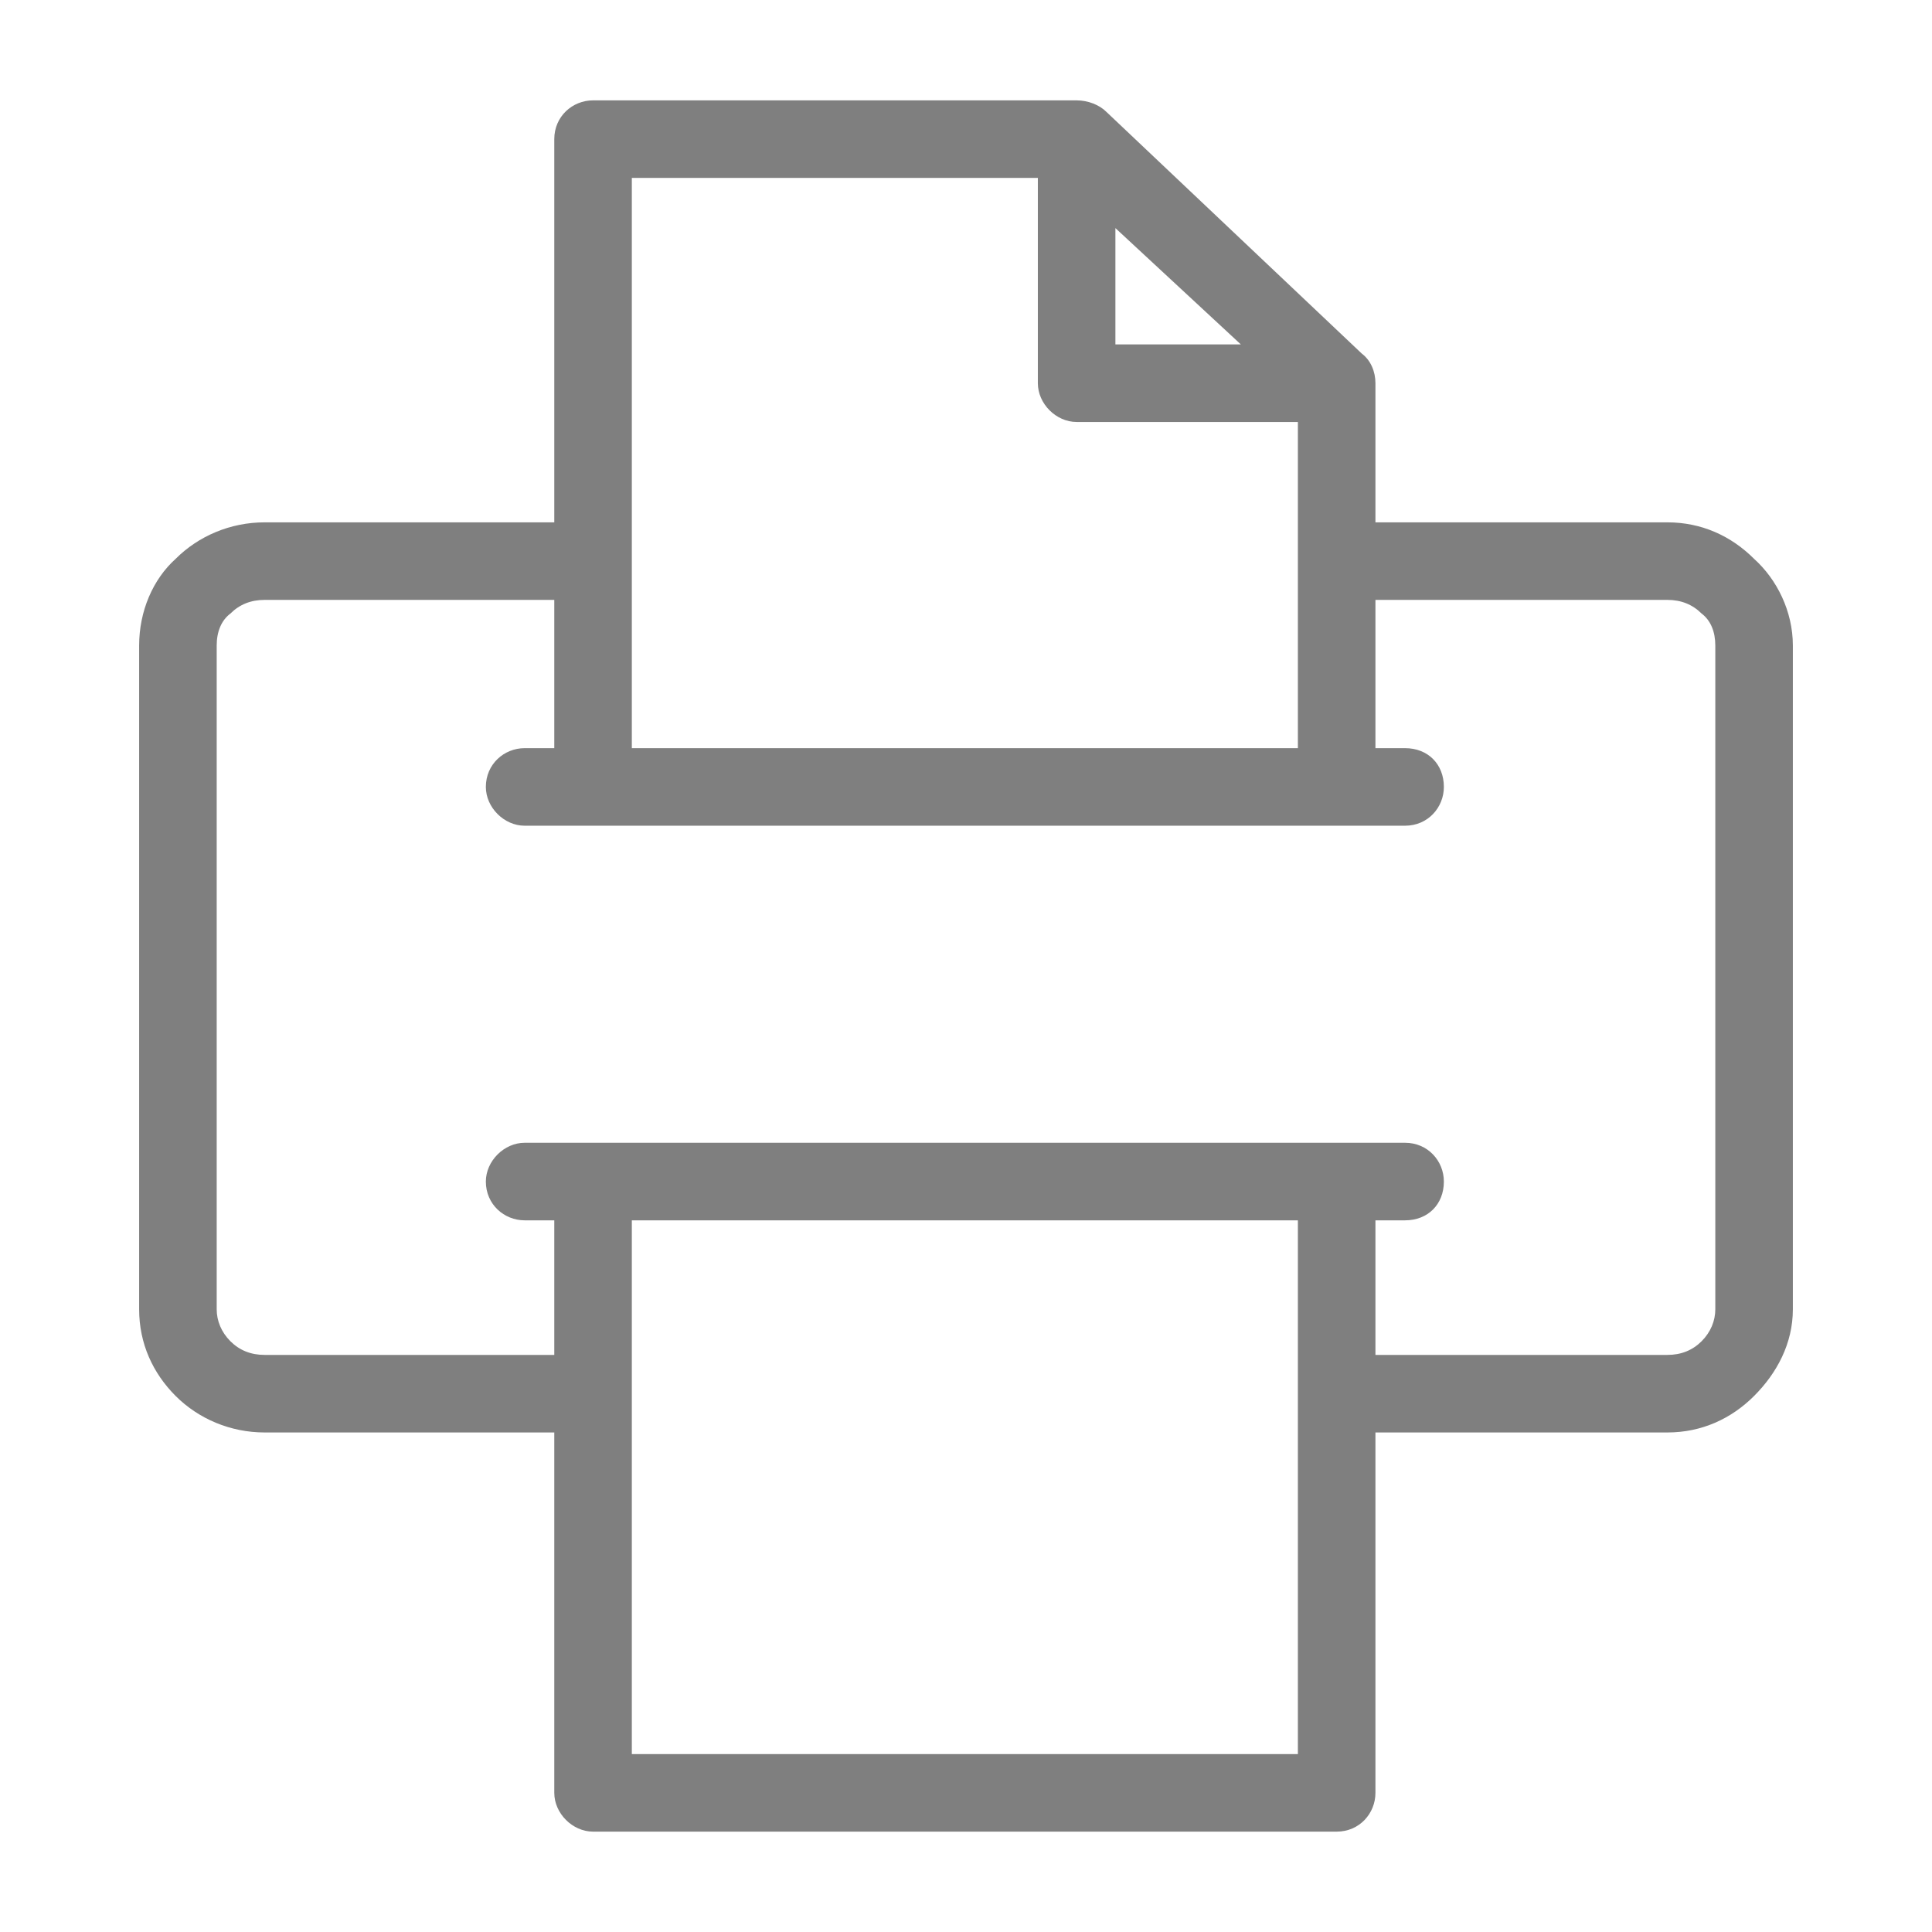 <?xml version="1.0" ?><!DOCTYPE svg  PUBLIC '-//W3C//DTD SVG 1.1//EN'  'http://www.w3.org/Graphics/SVG/1.1/DTD/svg11.dtd'><svg height="8.467mm" style="shape-rendering:geometricPrecision; text-rendering:geometricPrecision; image-rendering:optimizeQuality; fill-rule:evenodd; clip-rule:evenodd" version="1.1" viewBox="0 0 847 847" width="8.467mm" xml:space="preserve" xmlns="http://www.w3.org/2000/svg" xmlns:xlink="http://www.w3.org/1999/xlink"><defs><style type="text/css">
   <![CDATA[
    .fil0 {fill:black;fill-rule:nonzero;fill-opacity:0.502}
   ]]>
  </style></defs><g id="Layer_x0020_1"><path class="fil0" d="M243 628l-127 0c-15,0 -29,-6 -39,-16 -10,-10 -16,-23 -16,-38l0 -291c0,-15 6,-29 16,-38 10,-10 24,-16 39,-16l127 0 0 -168c0,-10 8,-17 17,-17l212 0c5,0 10,2 13,5l112 106c4,3 6,8 6,13l0 61 128 0c15,0 28,6 38,16 10,9 17,23 17,38l0 291c0,15 -7,28 -17,38 -10,10 -23,16 -38,16l-128 0 0 158c0,9 -7,17 -17,17l-326 0c-9,0 -17,-8 -17,-17l0 -158zm-127 -34l127 0 0 -59 -13 0c-9,0 -17,-7 -17,-17 0,-9 8,-17 17,-17l386 0c10,0 17,8 17,17 0,10 -7,17 -17,17l-13 0 0 59 128 0c6,0 11,-2 15,-6 4,-4 6,-9 6,-14l0 -291c0,-6 -2,-11 -6,-14 -4,-4 -9,-6 -15,-6l-128 0 0 65 13 0c10,0 17,7 17,17 0,9 -7,17 -17,17l-386 0c-9,0 -17,-8 -17,-17 0,-10 8,-17 17,-17l13 0 0 -65 -127 0c-6,0 -11,2 -15,6 -4,3 -6,8 -6,14l0 291c0,5 2,10 6,14 4,4 9,6 15,6zm453 175l0 -234 -292 0 0 234 292 0zm-292 -691l0 250 292 0 0 -143 -97 0c-9,0 -17,-8 -17,-17l0 -90 -178 0zm267 73l-55 -51 0 51 55 0z"/></g></svg>